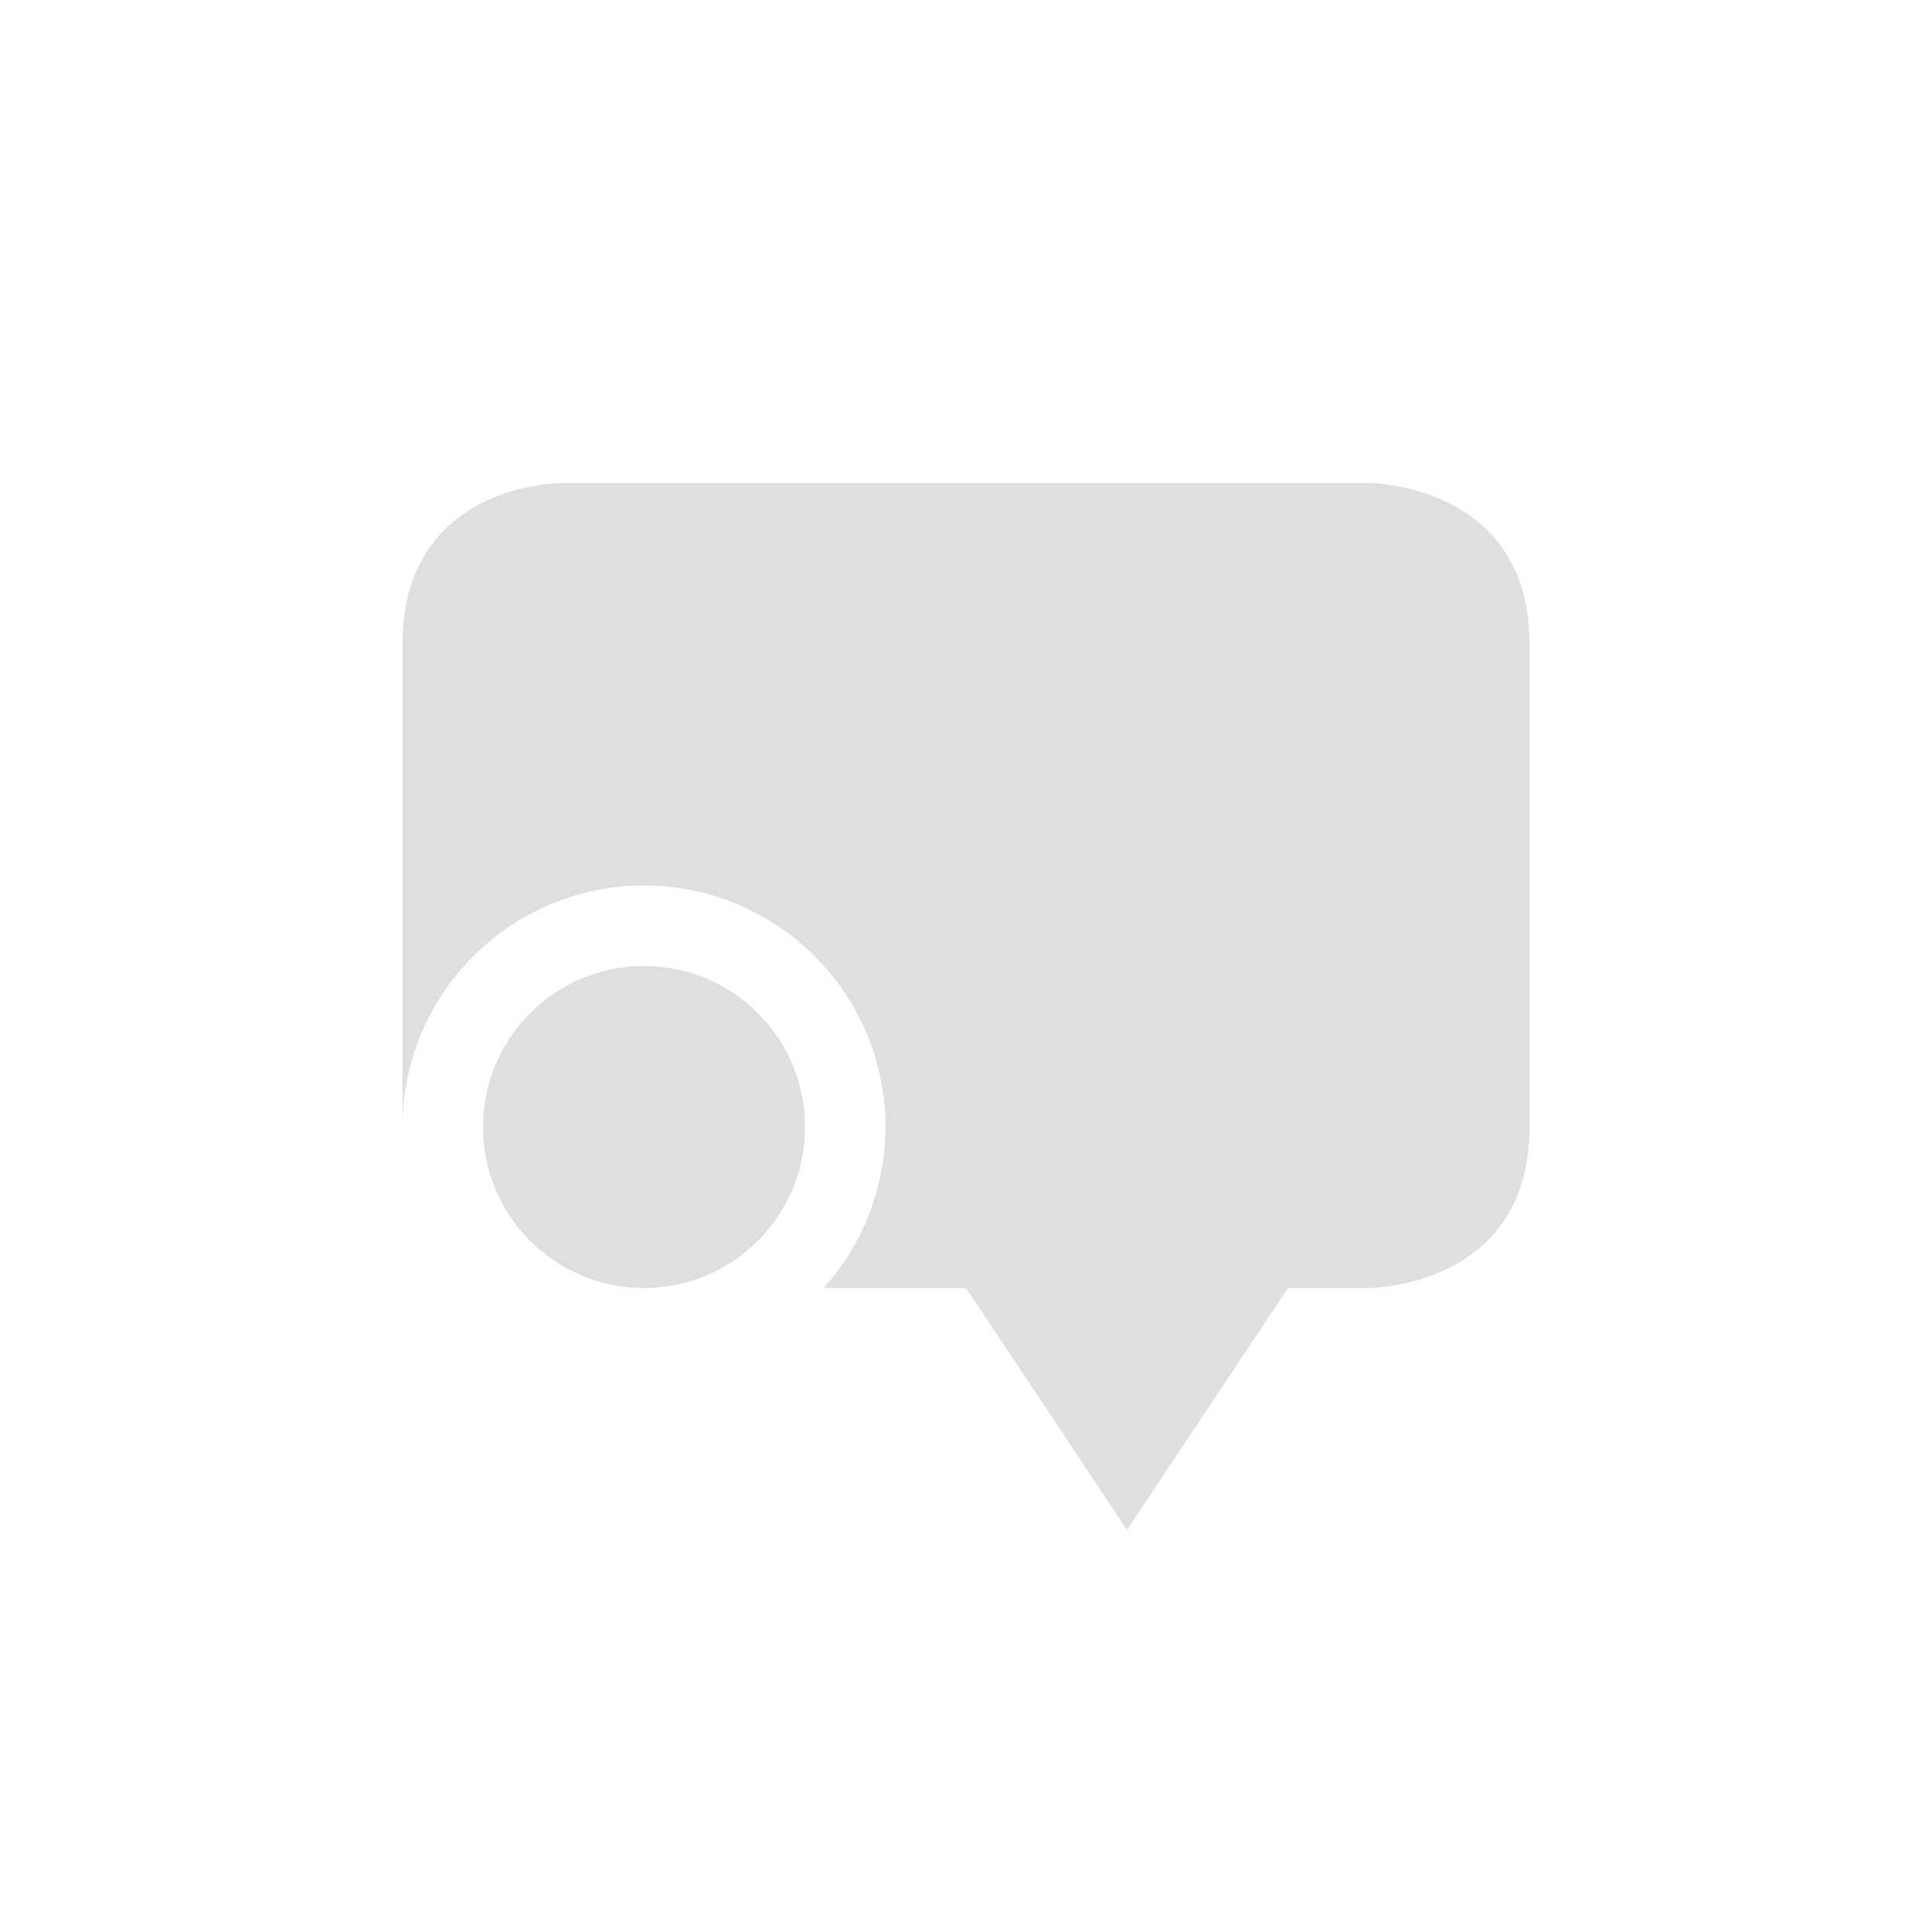 <?xml version="1.0" encoding="UTF-8"?>
<svg width="24" height="24" version="1.1" xmlns="http://www.w3.org/2000/svg" xmlns:cc="http://creativecommons.org/ns#" xmlns:dc="http://purl.org/dc/elements/1.1/" xmlns:rdf="http://www.w3.org/1999/02/22-rdf-syntax-ns#">
 <g transform="translate(1 1)" fill="#dfdfdf">
  <path d="M5.969 5S4 5 4 7v6a3 3 0 0 1 3-3 3 3 0 0 1 3 3 3 3 0 0 1-.768 2H11l2 3.004L15 15h1s2 0 2-2V7c0-2-2-2-2-2H5.969z" color="#dfdfdf"/>
  <circle cx="7" cy="13" r="2" color="#5294e2"/>
 </g>
</svg>
